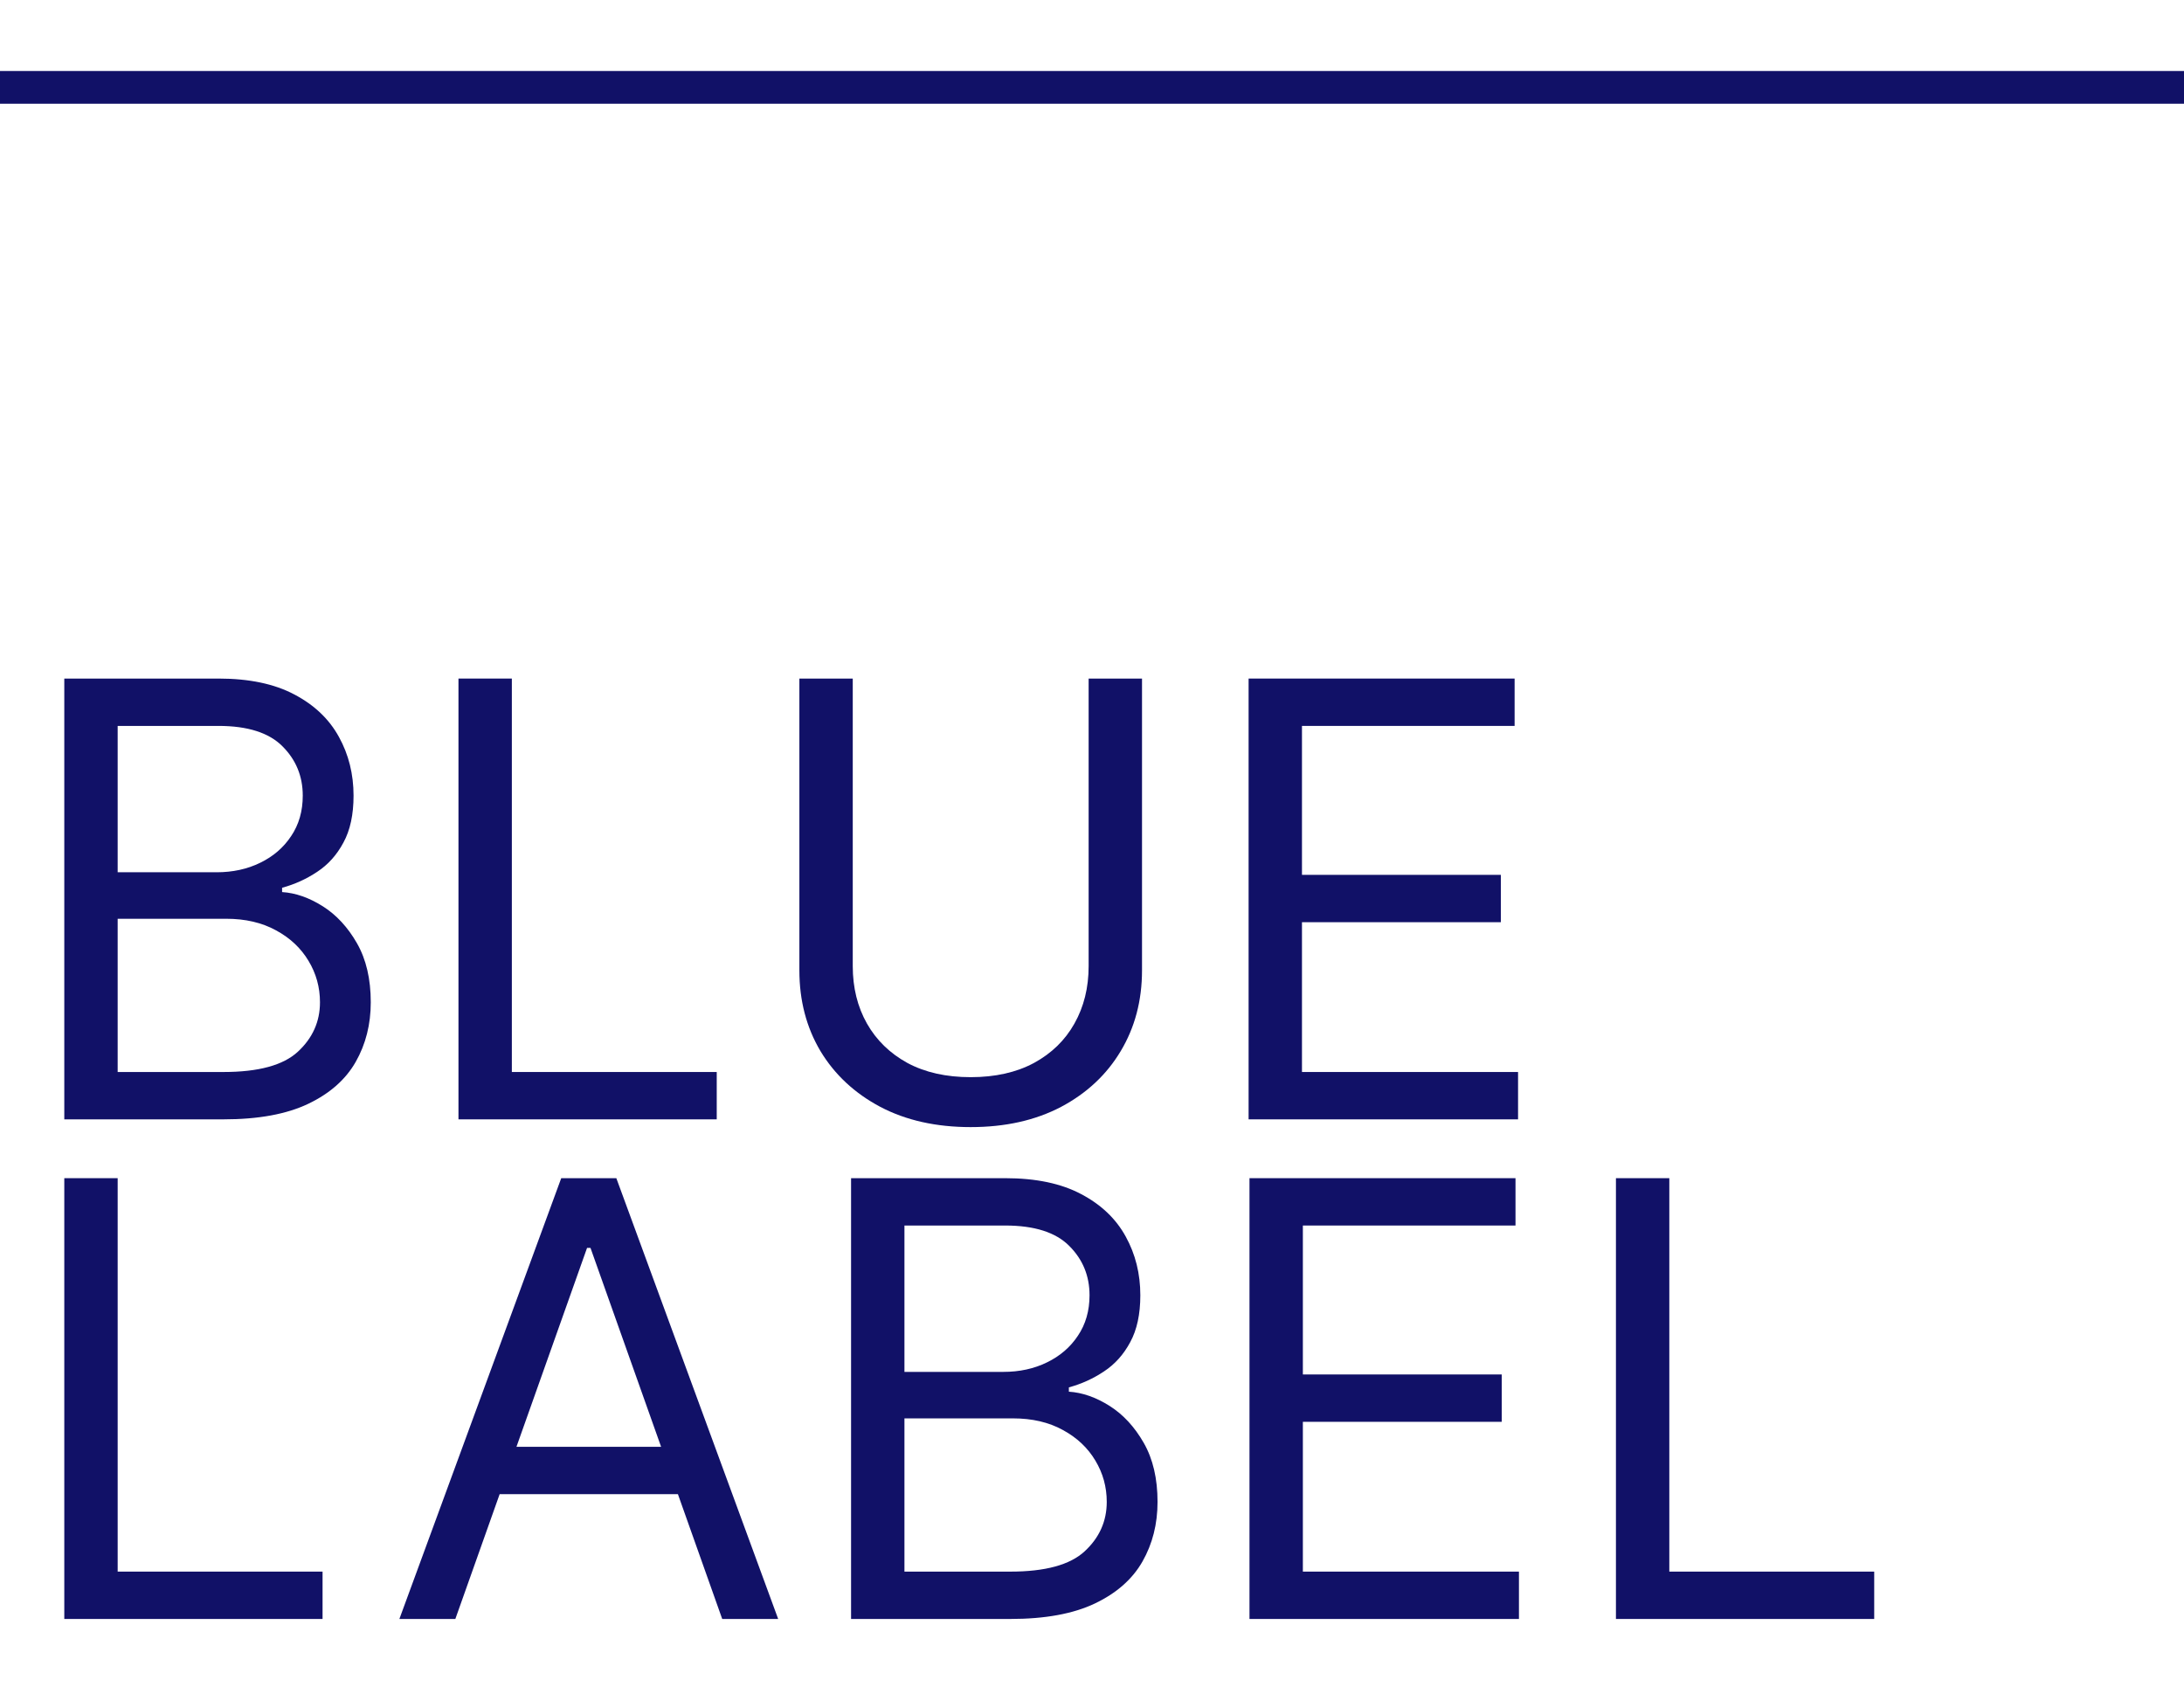 <svg width="800" height="618" viewBox="0 0 800 618" fill="none" xmlns="http://www.w3.org/2000/svg">
<rect width="800" height="618" fill="#111167"/>
<rect width="800" height="580" transform="translate(0 38)" fill="white"/>
<path d="M591.921 593V431.545H611.473V575.656H686.524V593H591.921Z" fill="#111167"/>
<path d="M457.688 593V431.545H555.128V448.889H477.239V503.443H550.083V520.787H477.239V575.656H556.389V593H457.688Z" fill="#111167"/>
<path d="M311.747 593V431.545H368.193C379.44 431.545 388.717 433.49 396.022 437.379C403.327 441.216 408.767 446.393 412.341 452.91C415.915 459.374 417.702 466.548 417.702 474.432C417.702 481.369 416.467 487.098 413.996 491.618C411.579 496.138 408.373 499.712 404.378 502.339C400.437 504.967 396.153 506.912 391.528 508.173V509.75C396.469 510.065 401.435 511.8 406.428 514.953C411.421 518.106 415.599 522.626 418.963 528.513C422.327 534.399 424.008 541.599 424.008 550.114C424.008 558.207 422.169 565.486 418.49 571.951C414.811 578.415 409.003 583.54 401.067 587.324C393.131 591.108 382.804 593 370.085 593H311.747ZM331.298 575.656H370.085C382.856 575.656 391.922 573.186 397.283 568.246C402.697 563.253 405.403 557.209 405.403 550.114C405.403 544.648 404.011 539.602 401.225 534.977C398.44 530.3 394.471 526.568 389.321 523.783C384.17 520.945 378.074 519.526 371.031 519.526H331.298V575.656ZM331.298 502.497H367.562C373.449 502.497 378.757 501.341 383.487 499.028C388.27 496.716 392.054 493.457 394.839 489.253C397.677 485.048 399.096 480.108 399.096 474.432C399.096 467.337 396.626 461.319 391.686 456.379C386.746 451.386 378.915 448.889 368.193 448.889H331.298V502.497Z" fill="#111167"/>
<path d="M166.792 593H146.295L205.579 431.545H225.761L285.045 593H264.548L216.3 457.088H215.039L166.792 593ZM174.36 529.932H256.979V547.276H174.36V529.932Z" fill="#111167"/>
<path d="M23.551 593V431.545H43.102V575.656H118.153V593H23.551Z" fill="#111167"/>
<path d="M457.362 410V248.545H554.802V265.889H476.913V320.443H549.757V337.787H476.913V392.656H556.064V410H457.362Z" fill="#111167"/>
<path d="M398.768 248.545H418.319V355.446C418.319 366.483 415.717 376.337 410.514 385.009C405.363 393.629 398.084 400.435 388.677 405.428C379.269 410.368 368.232 412.838 355.566 412.838C342.9 412.838 331.863 410.368 322.455 405.428C313.047 400.435 305.742 393.629 300.539 385.009C295.388 376.337 292.813 366.483 292.813 355.446V248.545H312.364V353.869C312.364 361.753 314.098 368.769 317.567 374.918C321.036 381.015 325.976 385.824 332.388 389.345C338.853 392.814 346.579 394.548 355.566 394.548C364.553 394.548 372.279 392.814 378.743 389.345C385.208 385.824 390.148 381.015 393.564 374.918C397.033 368.769 398.768 361.753 398.768 353.869V248.545Z" fill="#111167"/>
<path d="M167.938 410V248.545H187.489V392.656H262.54V410H167.938Z" fill="#111167"/>
<path d="M23.551 410V248.545H79.997C91.244 248.545 100.52 250.49 107.826 254.379C115.131 258.216 120.571 263.393 124.145 269.91C127.719 276.374 129.506 283.548 129.506 291.432C129.506 298.369 128.27 304.098 125.8 308.618C123.383 313.138 120.177 316.712 116.182 319.339C112.241 321.967 107.957 323.912 103.332 325.173V326.75C108.273 327.065 113.239 328.8 118.232 331.953C123.225 335.106 127.403 339.626 130.767 345.513C134.131 351.399 135.812 358.599 135.812 367.114C135.812 375.207 133.973 382.486 130.294 388.951C126.615 395.415 120.807 400.54 112.871 404.324C104.935 408.108 94.608 410 81.889 410H23.551ZM43.102 392.656H81.889C94.66 392.656 103.726 390.186 109.087 385.246C114.501 380.253 117.207 374.209 117.207 367.114C117.207 361.648 115.815 356.602 113.029 351.977C110.244 347.3 106.275 343.568 101.125 340.783C95.974 337.945 89.878 336.526 82.835 336.526H43.102V392.656ZM43.102 319.497H79.366C85.253 319.497 90.561 318.341 95.291 316.028C100.074 313.716 103.858 310.457 106.643 306.253C109.481 302.048 110.9 297.108 110.9 291.432C110.9 284.337 108.43 278.319 103.49 273.379C98.55 268.386 90.719 265.889 79.997 265.889H43.102V319.497Z" fill="#111167"/>
<g clip-path="url(#clip0_10_133)">
<rect width="800" height="26" transform="matrix(1 0 0 -1 0 26)" fill="white"/>
</g>
<defs>
<clipPath id="clip0_10_133">
<rect width="800" height="26" fill="white" transform="matrix(1 0 0 -1 0 26)"/>
</clipPath>
</defs>
</svg>
